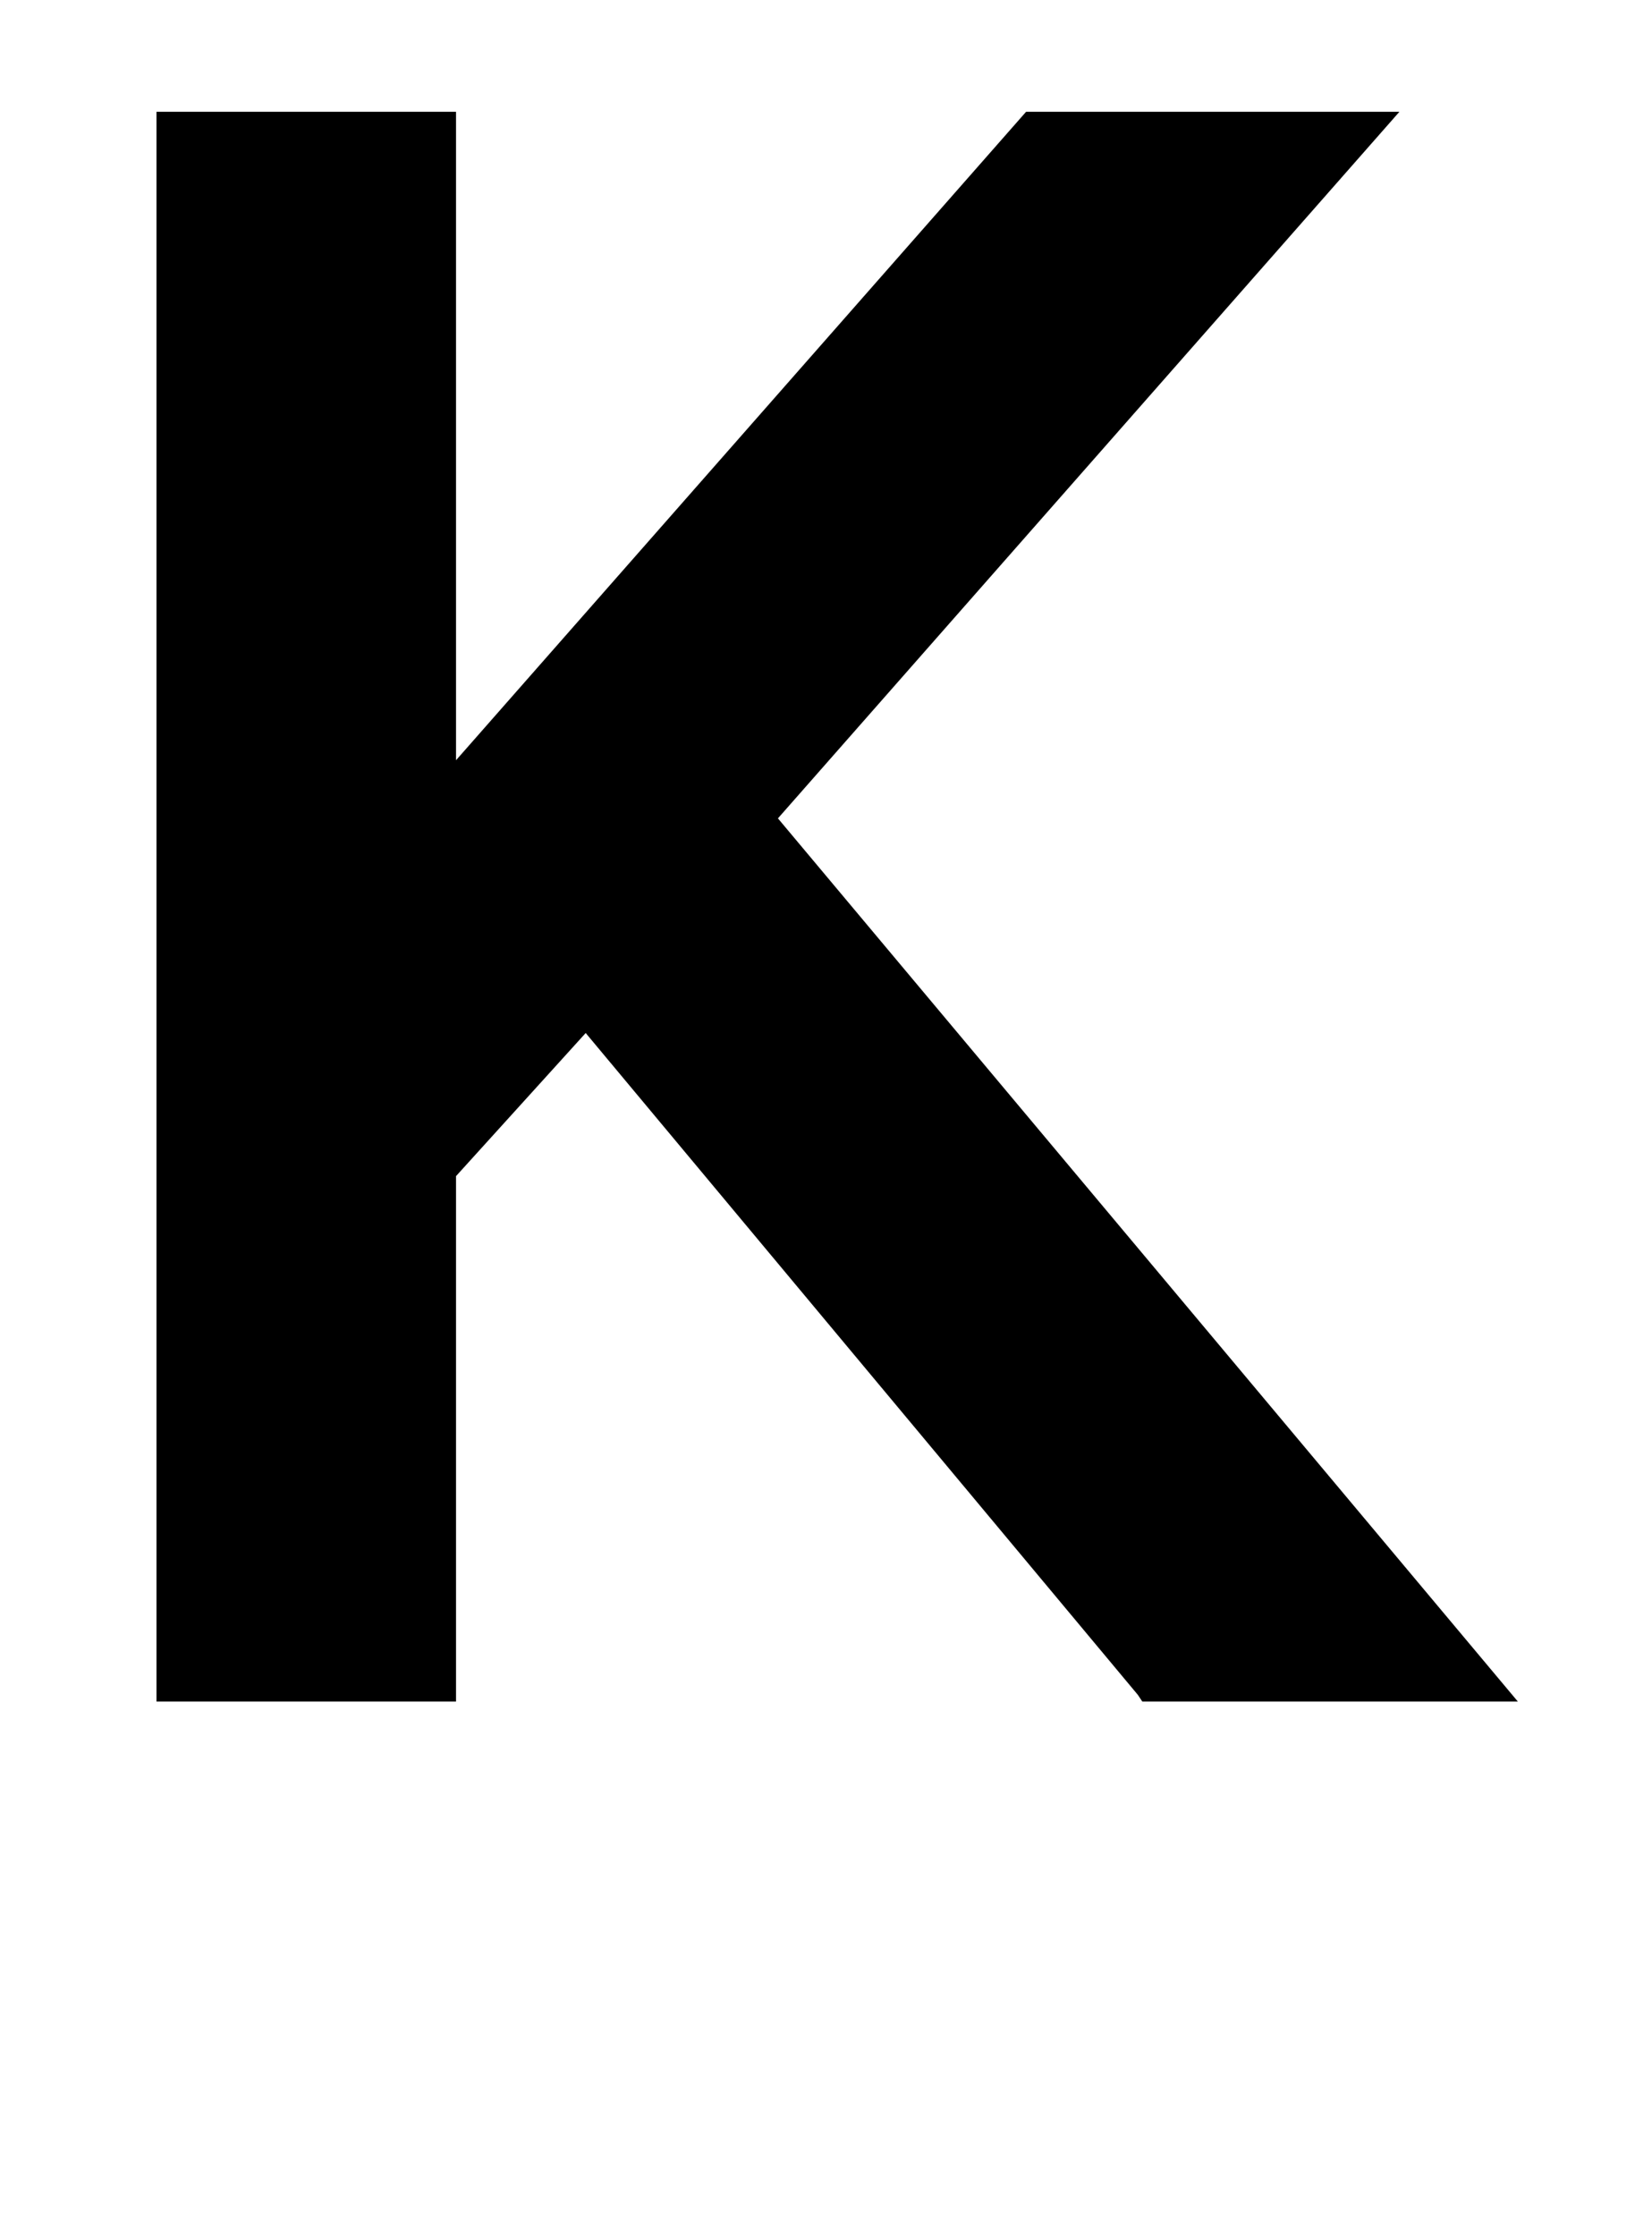 <?xml version="1.0" standalone="no"?>
<!DOCTYPE svg PUBLIC "-//W3C//DTD SVG 1.1//EN" "http://www.w3.org/Graphics/SVG/1.1/DTD/svg11.dtd" >
<svg xmlns="http://www.w3.org/2000/svg" xmlns:xlink="http://www.w3.org/1999/xlink" version="1.1" viewBox="-10 0 739 1000">
  <g transform="matrix(1 0 0 -1 0 761)">
   <path fill="currentColor"
d="M499 3l-247 296l-58 -64v-235h-134v711h134v-290l255 290h167l-278 -316l331 -395h-168z" />
  </g>

</svg>
